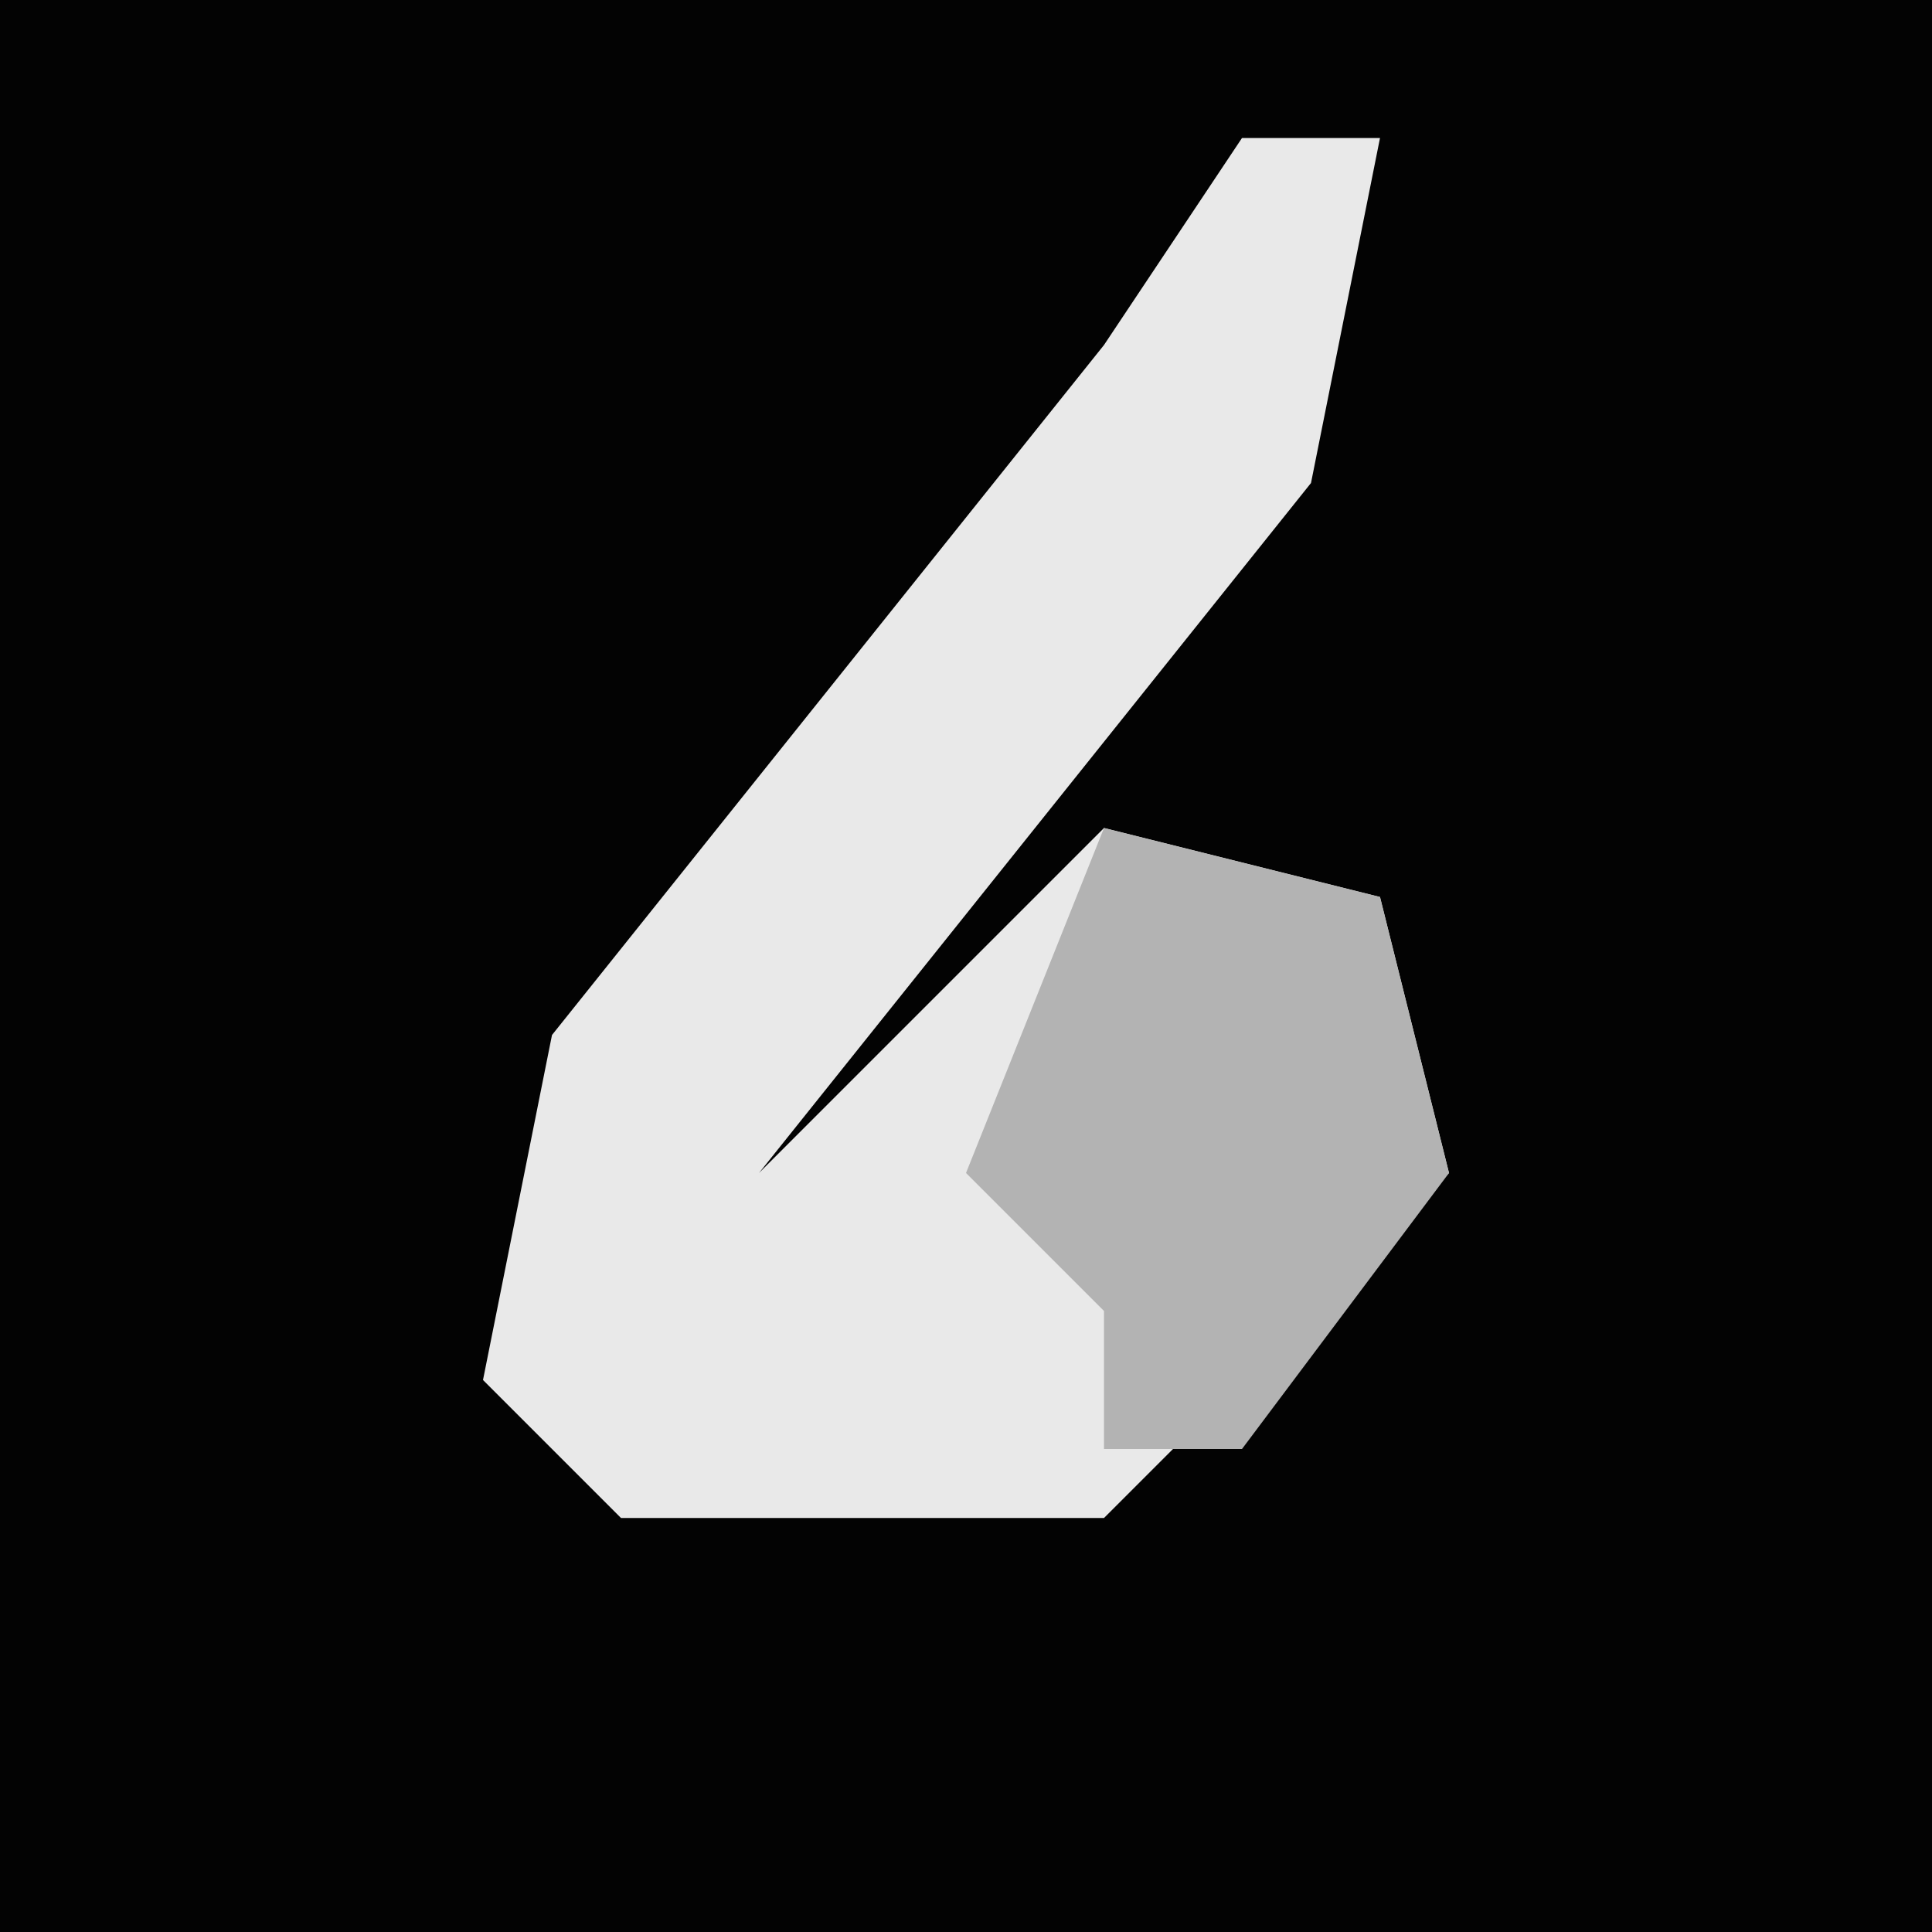 <?xml version="1.0" encoding="UTF-8"?>
<svg version="1.1" xmlns="http://www.w3.org/2000/svg" width="28" height="28">
<path d="M0,0 L28,0 L28,28 L0,28 Z " fill="#030303" transform="translate(0,0)"/>
<path d="M0,0 L2,0 L1,5 L-7,15 L-2,10 L2,11 L3,15 L-2,20 L-9,20 L-11,18 L-10,13 L-2,3 Z " fill="#E9E9E9" transform="translate(18,2)"/>
<path d="M0,0 L4,1 L5,5 L2,9 L0,9 L0,7 L-2,5 Z " fill="#B3B3B3" transform="translate(16,12)"/>
</svg>
